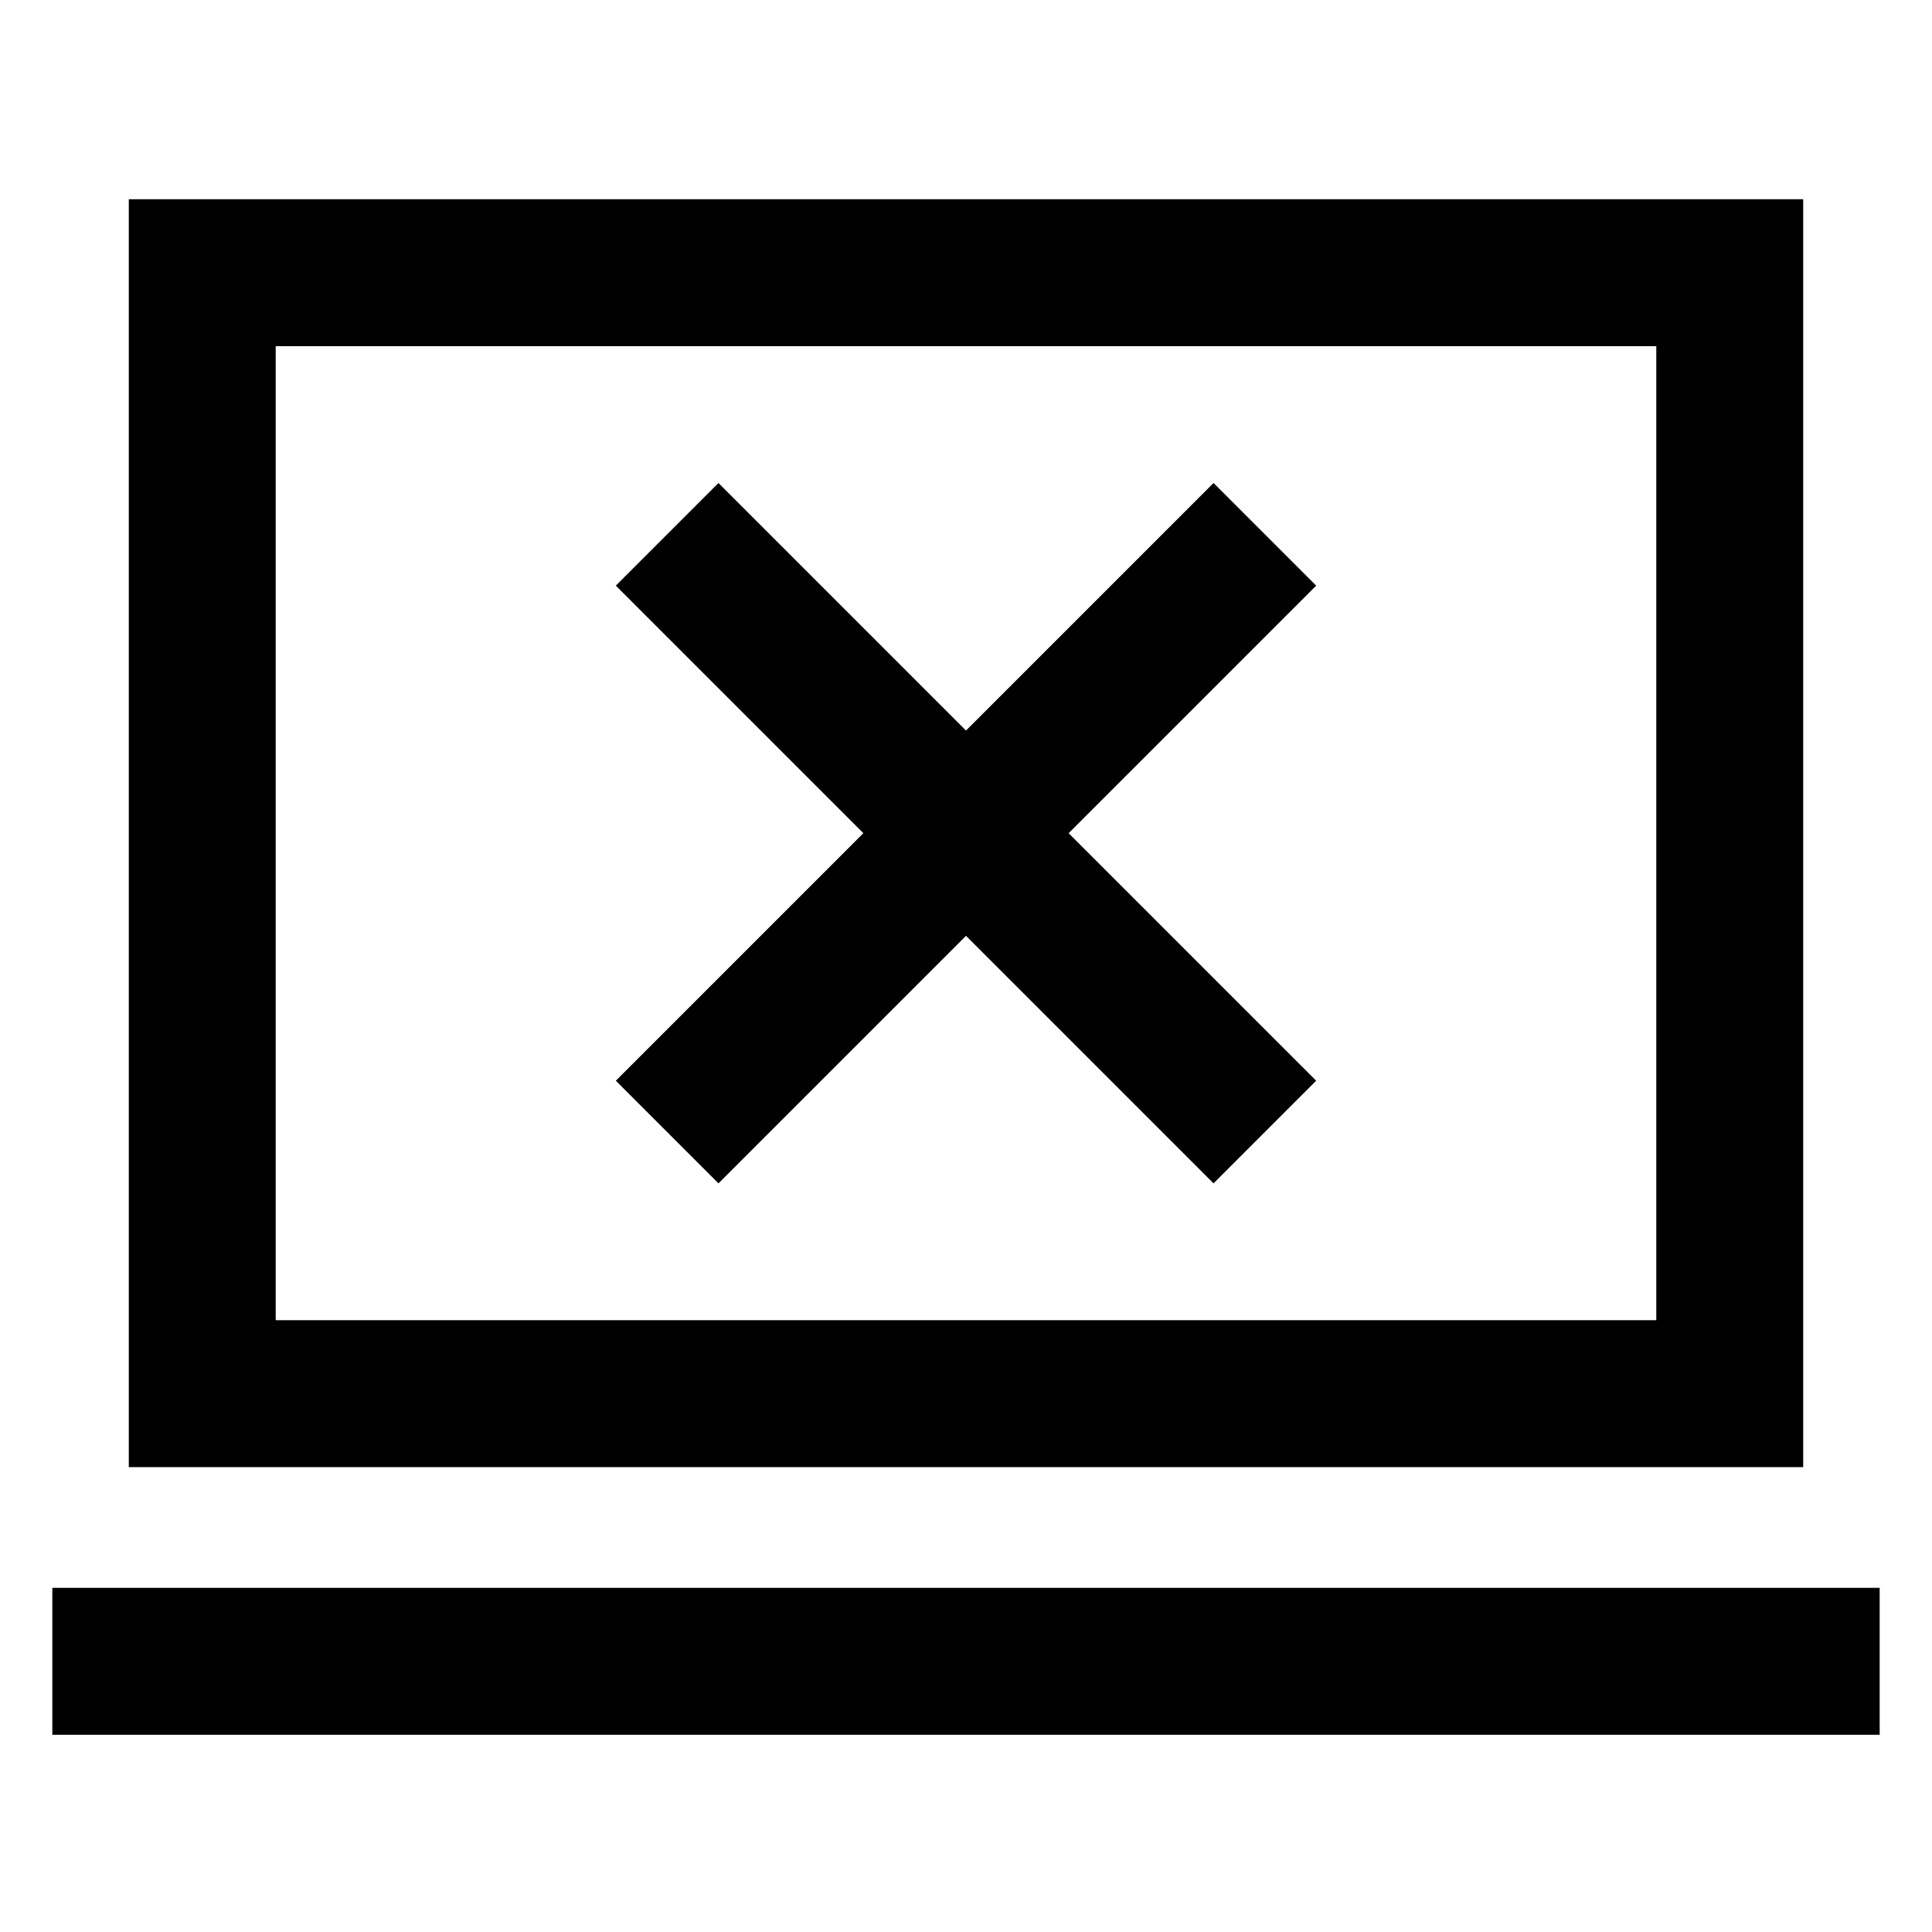 <svg xmlns="http://www.w3.org/2000/svg" height="48" viewBox="0 -960 960 960" width="48"><path d="m357-372 123-123 123 123 51-51-123-123 123-123-51-51-123 123-123-123-51 51 123 123-123 123 51 51ZM26-98v-73h908v73H26Zm38-133v-630h832v630H64Zm73-73h686v-484H137v484Zm0 0v-484 484Z"/></svg>